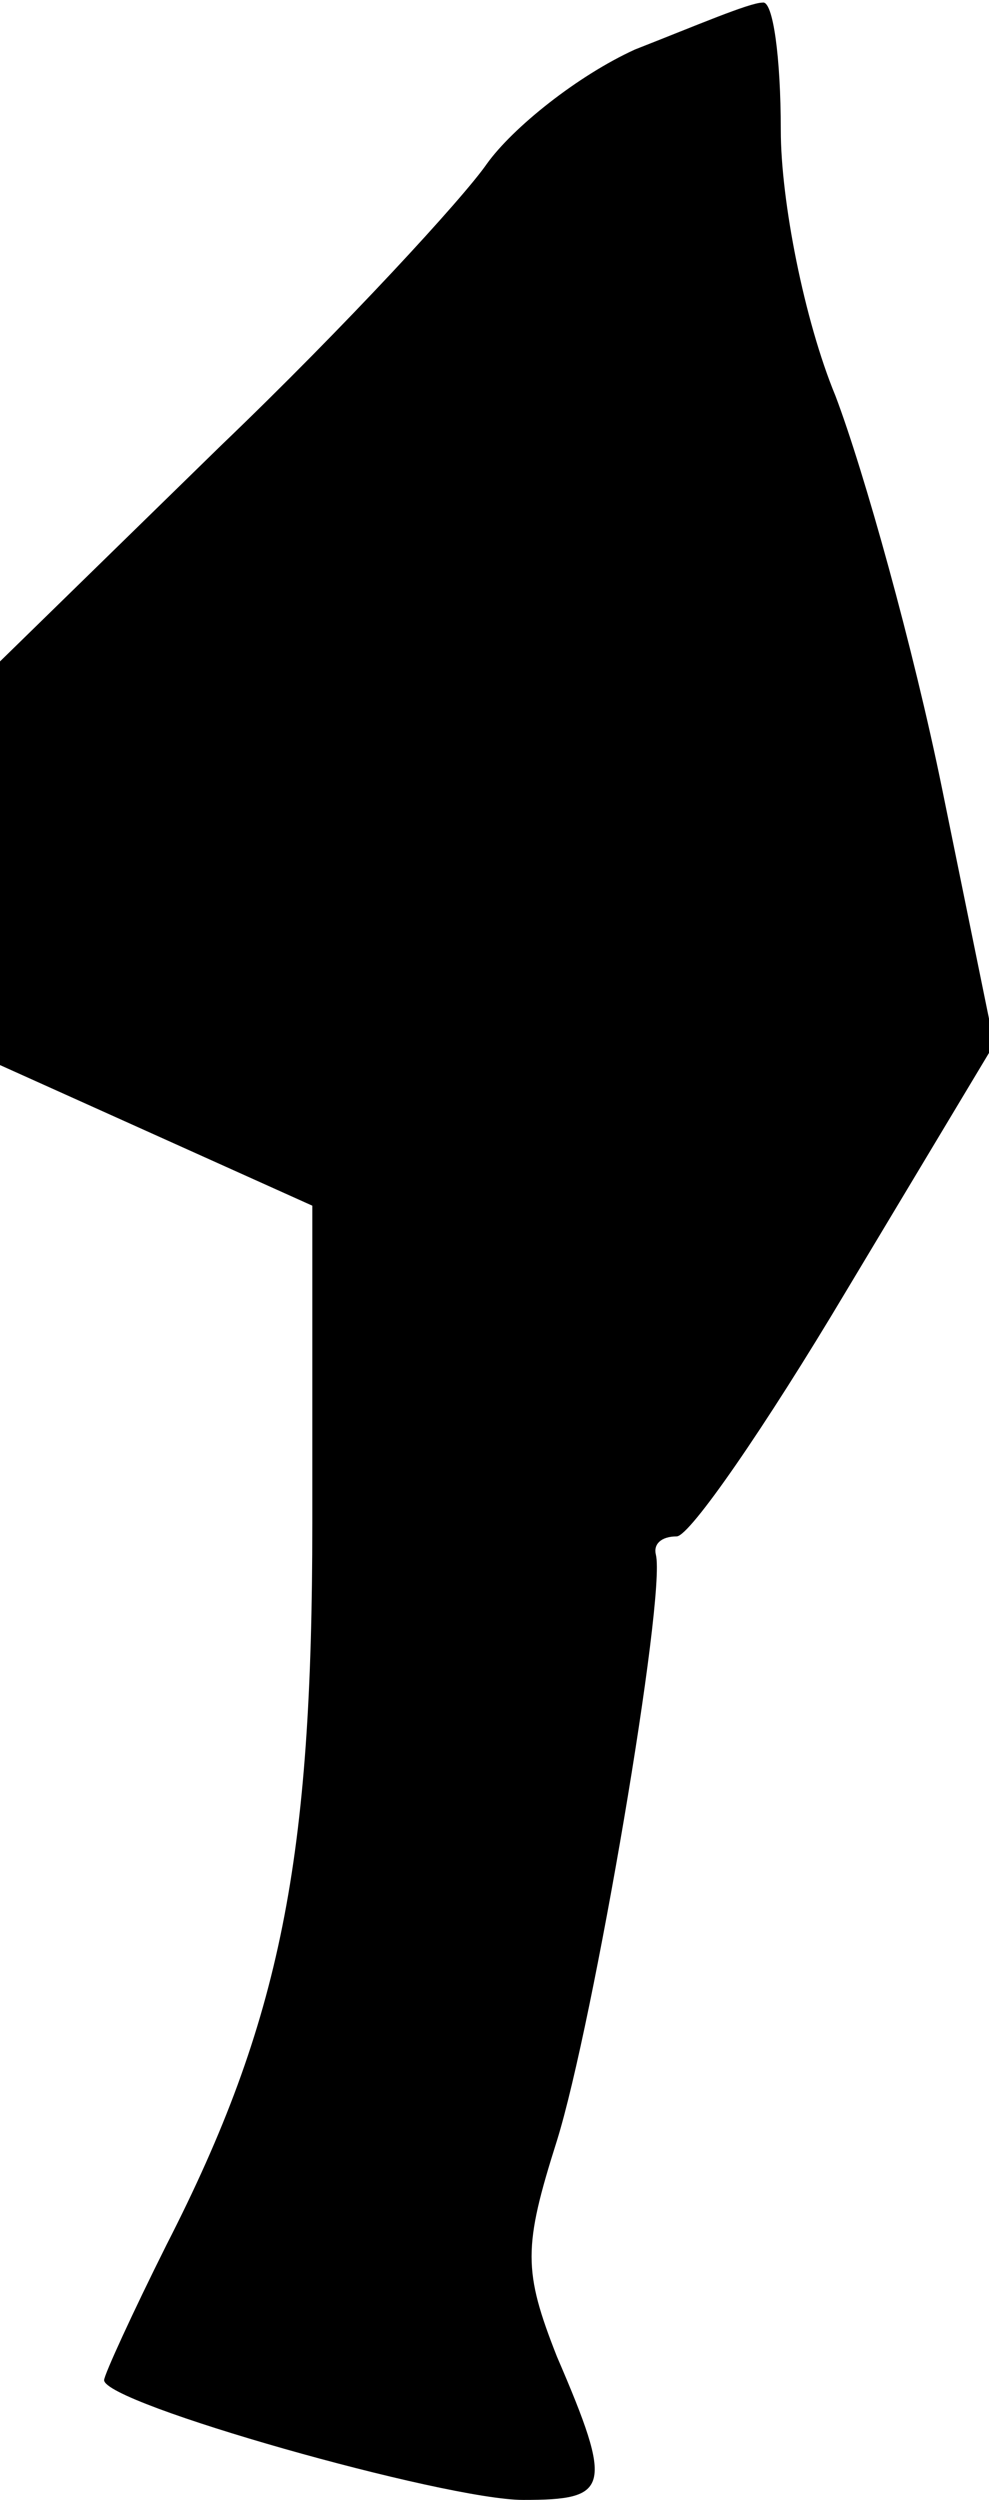 <?xml version="1.0" standalone="no"?>
<!DOCTYPE svg PUBLIC "-//W3C//DTD SVG 20010904//EN"
 "http://www.w3.org/TR/2001/REC-SVG-20010904/DTD/svg10.dtd">
<svg version="1.0" xmlns="http://www.w3.org/2000/svg"
 width="38pt" height="96pt" viewBox="0 0 38 96"
 preserveAspectRatio="xMidYMid meet">
<g transform="translate(0,96) scale(0.1,-0.1)"
fill="#000000" stroke="none">
<path fill="#000000" stroke="none" d="M244 941 c-22 -10 -47 -30 -57 -44 -9
-13 -54 -62 -102 -108 l-85 -83 0 -77 0 -78 60 -27 60 -27 0 -122 c0 -129 -12
-191 -56 -277 -13 -26 -24 -50 -24 -52 0 -9 131 -46 161 -46 33 0 35 4 13 55
-13 33 -13 42 0 83 14 45 42 209 38 225 -1 4 2 7 8 7 5 0 34 42 65 94 l57 95
-20 98 c-11 54 -30 122 -41 151 -12 29 -21 75 -21 102 0 28 -3 50 -7 49 -5 0
-26 -9 -49 -18z"/>
</g>
</svg>
